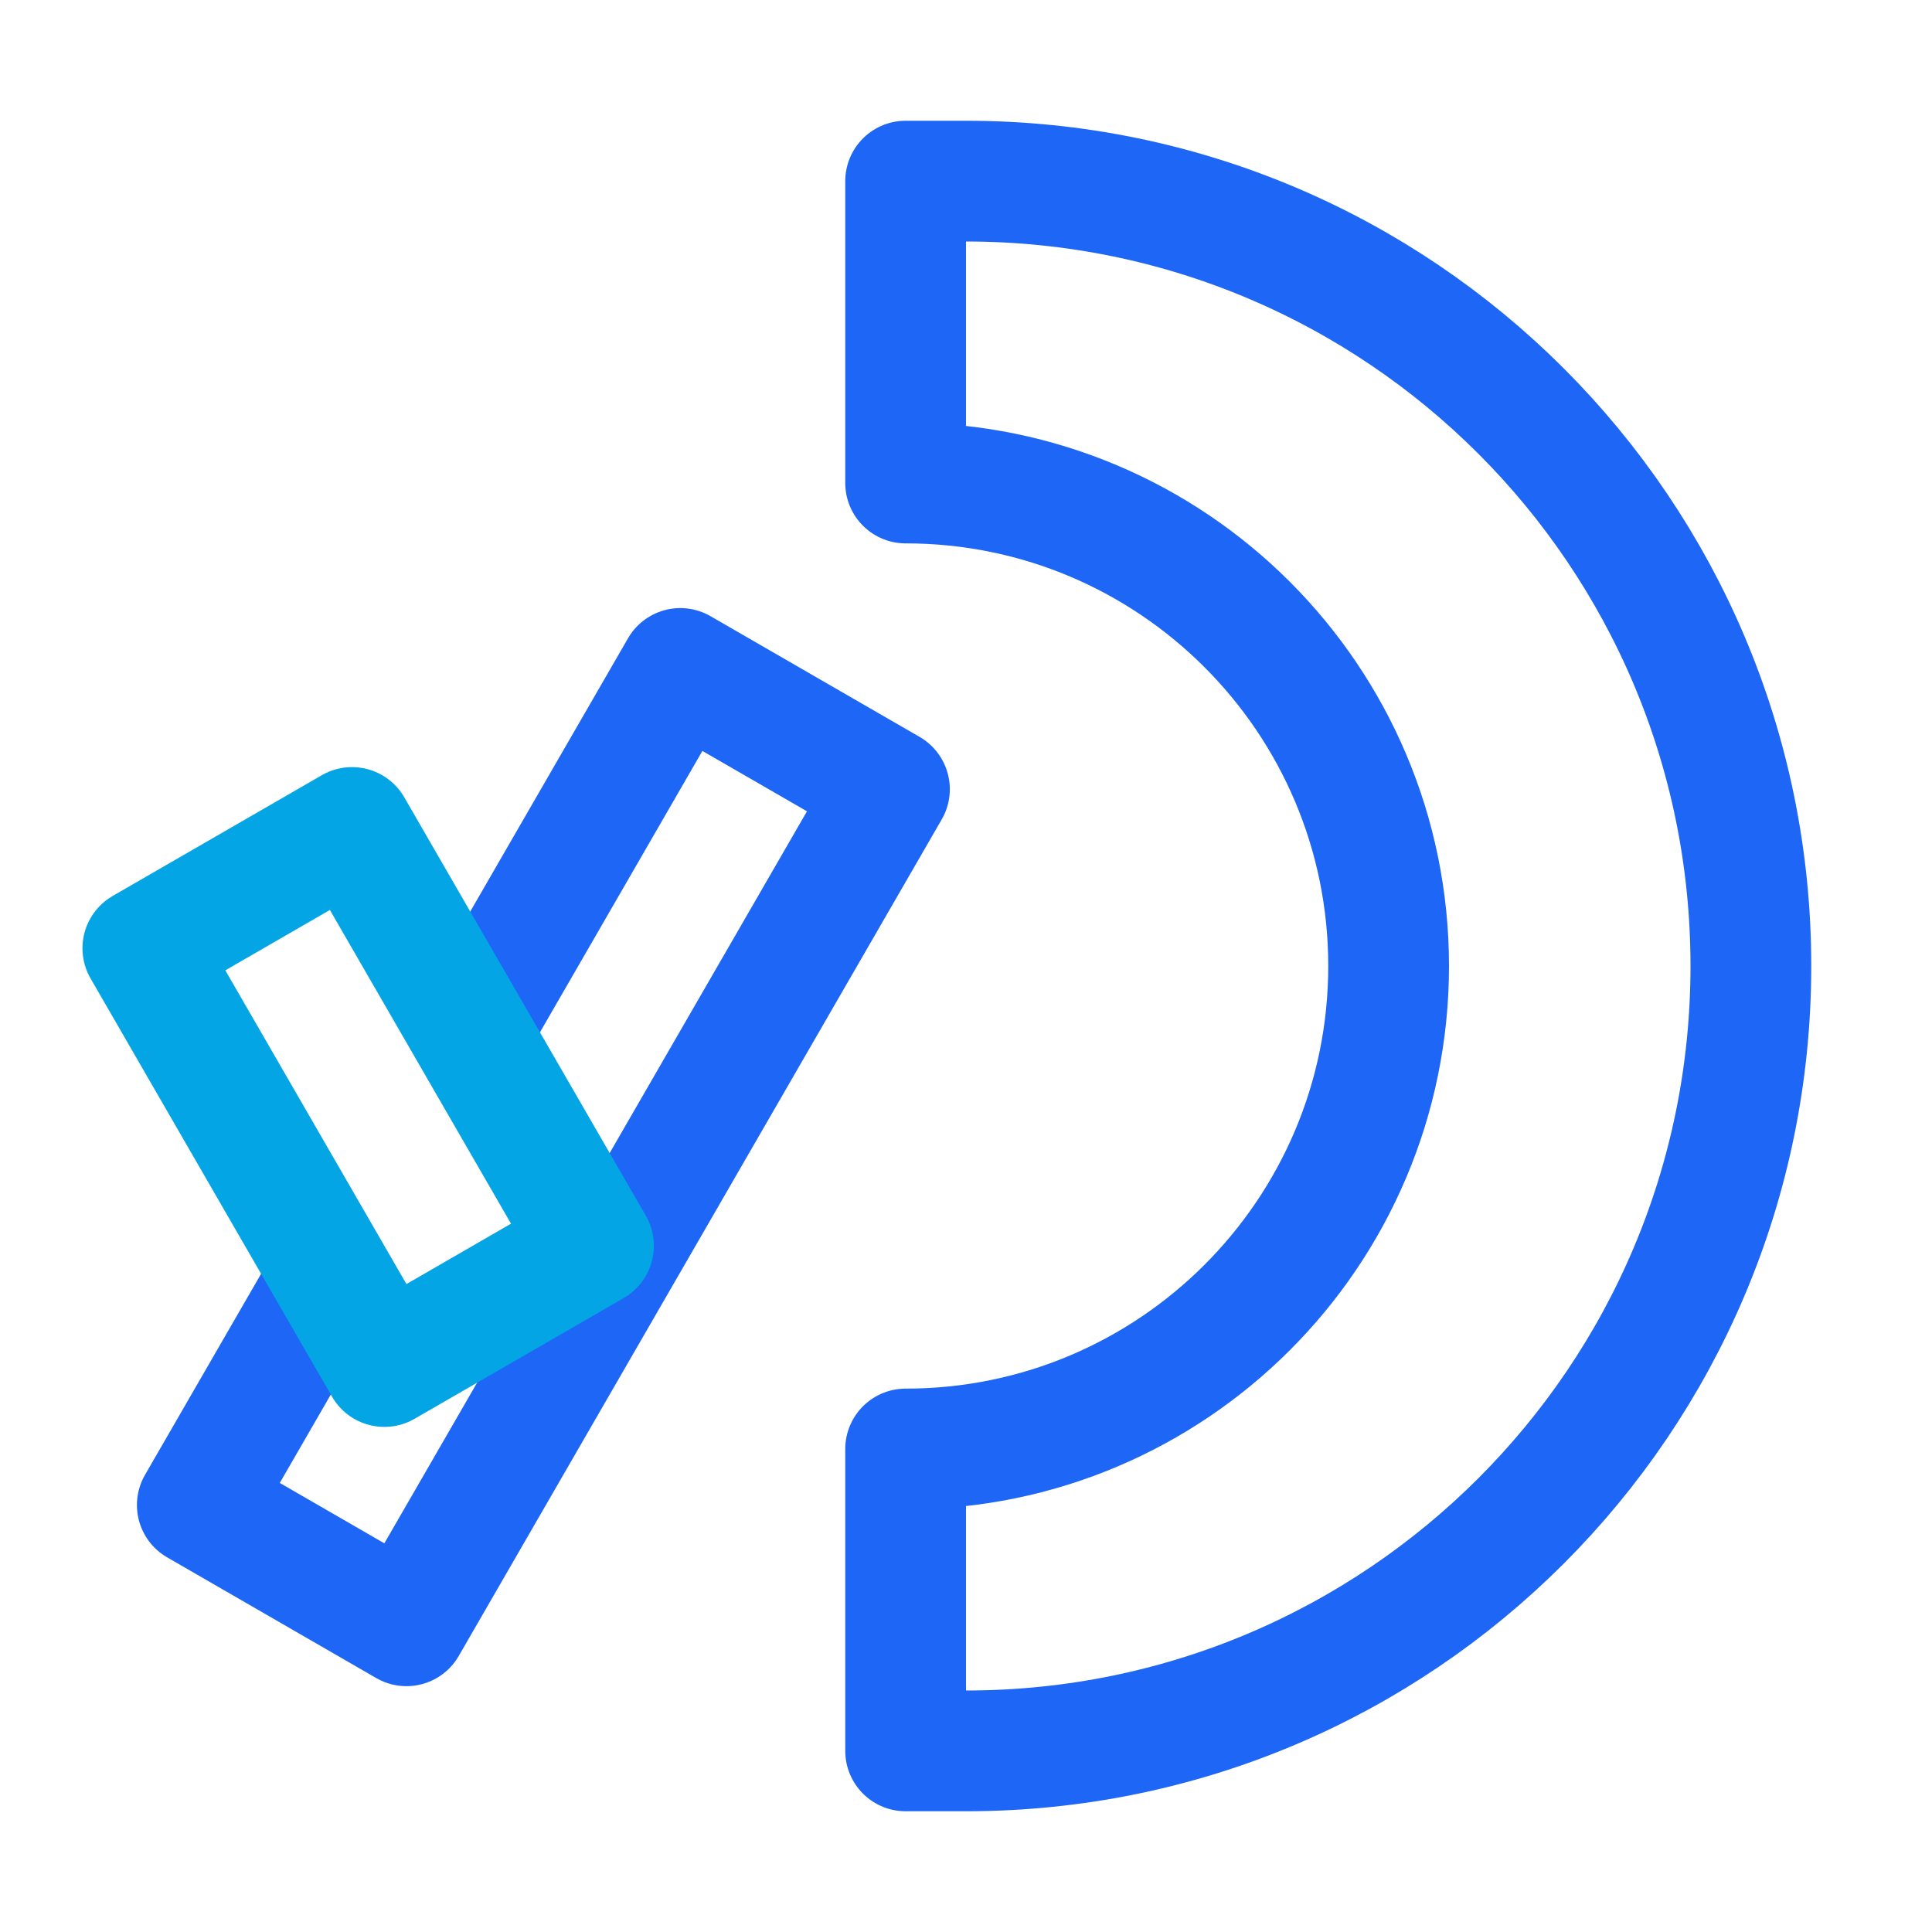 <?xml version="1.0" encoding="UTF-8"?>
<svg width="16px" height="16px" viewBox="0 0 16 16" version="1.1" xmlns="http://www.w3.org/2000/svg" xmlns:xlink="http://www.w3.org/1999/xlink">
    <title>processing</title>
    <g id="processing" stroke="none" stroke-width="1" fill="none" fill-rule="evenodd" stroke-linejoin="round">
        <path d="M7.5,1.5 L8,1.5 C11.59,1.5 14.5,4.41 14.5,8 C14.5,11.59 11.59,14.5 8,14.5 L7.5,14.5 L7.5,12 C9.709,12 11.5,10.209 11.5,8 C11.5,5.791 9.709,4 7.5,4 L7.5,1.5 Z" id="Path" stroke="#1E66F5"></path>
        <polyline id="Path" stroke="#1E66F5" transform="translate(4.5, 9.5) rotate(-60) translate(-4.5, -9.5)" points="5.017 8.5 8.5 8.5 8.5 10.5 0.5 10.5 0.5 8.5 2.715 8.5"></polyline>
        <rect id="Rectangle" stroke="#04A5E5" transform="translate(3.049, 9.085) rotate(-30) translate(-3.049, -9.085)" x="2.049" y="7.085" width="2" height="4"></rect>
    </g>
</svg>
